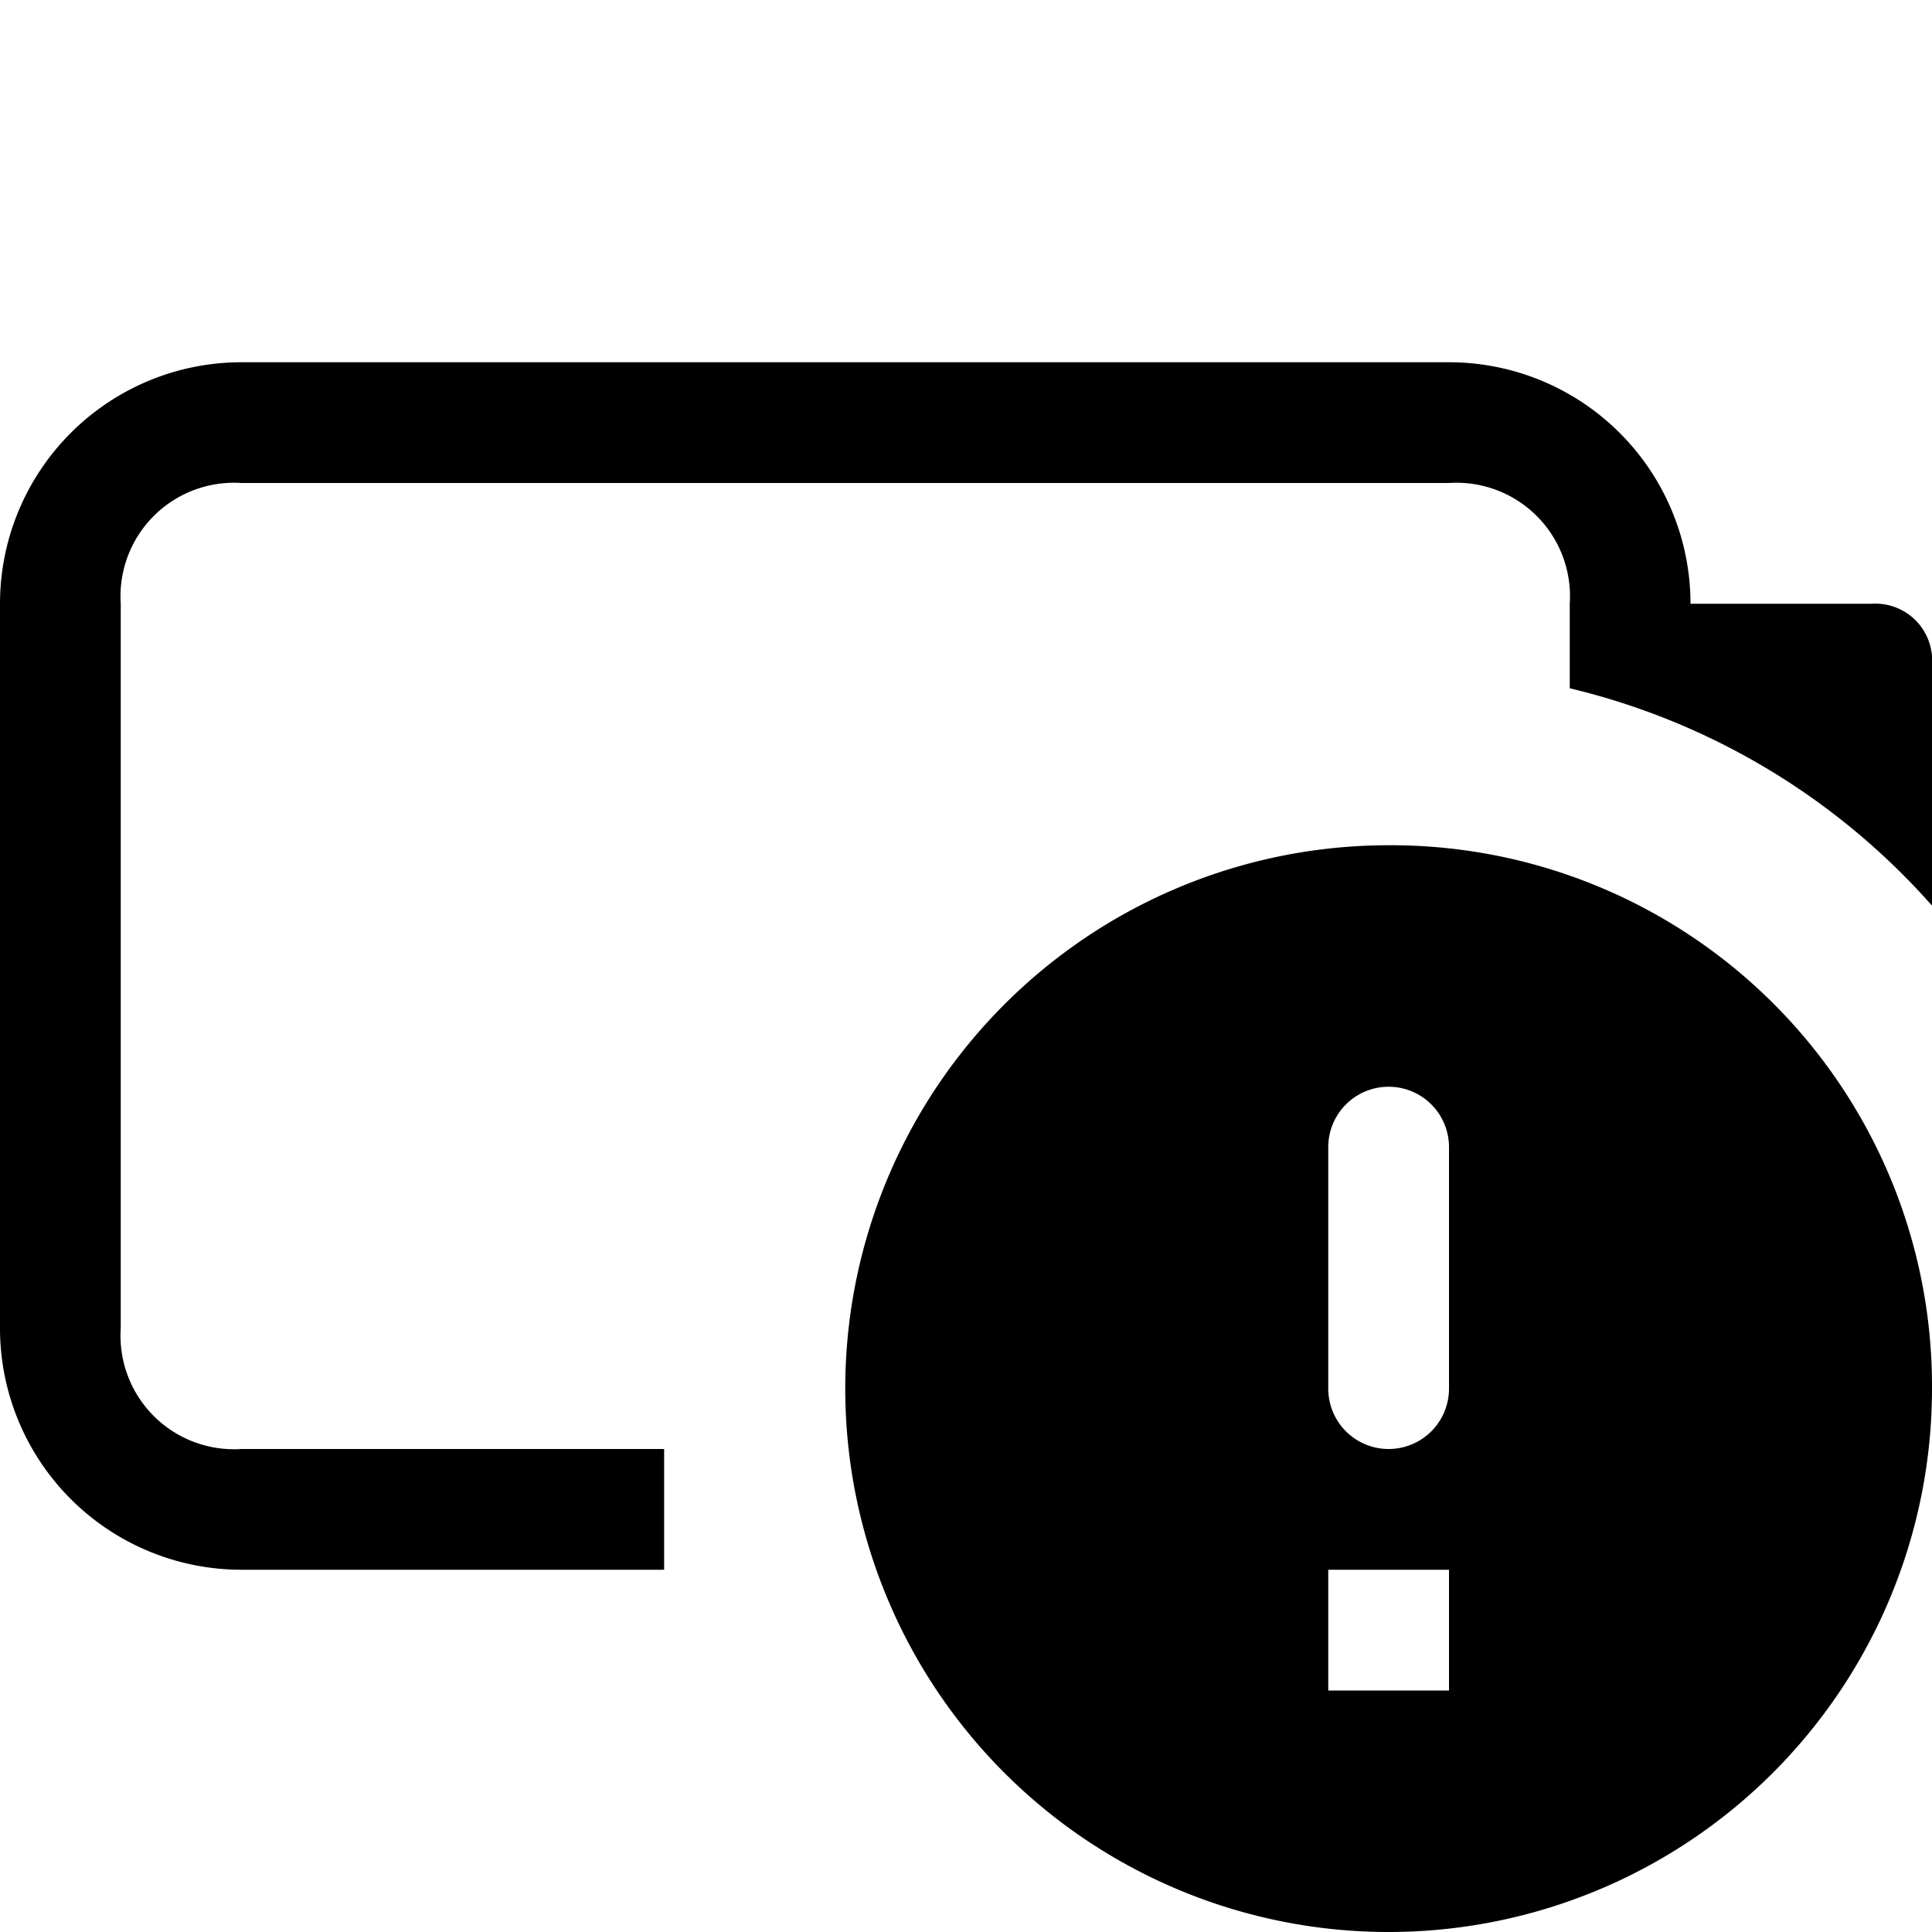 <svg id="ico-battery-error-16" xmlns="http://www.w3.org/2000/svg" width="16" height="16" viewBox="0 0 16 16"><path d="M11.5,7A4.5,4.5,0,1,0,16,11.5,4.48,4.48,0,0,0,11.5,7Zm.5,7H11V13h1Zm0-2.5a.5.5,0,0,1-1,0v-2a.5.5,0,0,1,1,0Zm4-6v2a5.8,5.8,0,0,0-3-1.8V5a.94.94,0,0,0-1-1H2A.94.94,0,0,0,1,5v6a.94.94,0,0,0,1,1H5.5v1H2a2,2,0,0,1-2-2V5A2,2,0,0,1,2,3H12a2,2,0,0,1,2,2h1.5A.47.47,0,0,1,16,5.5Z"/></svg>
